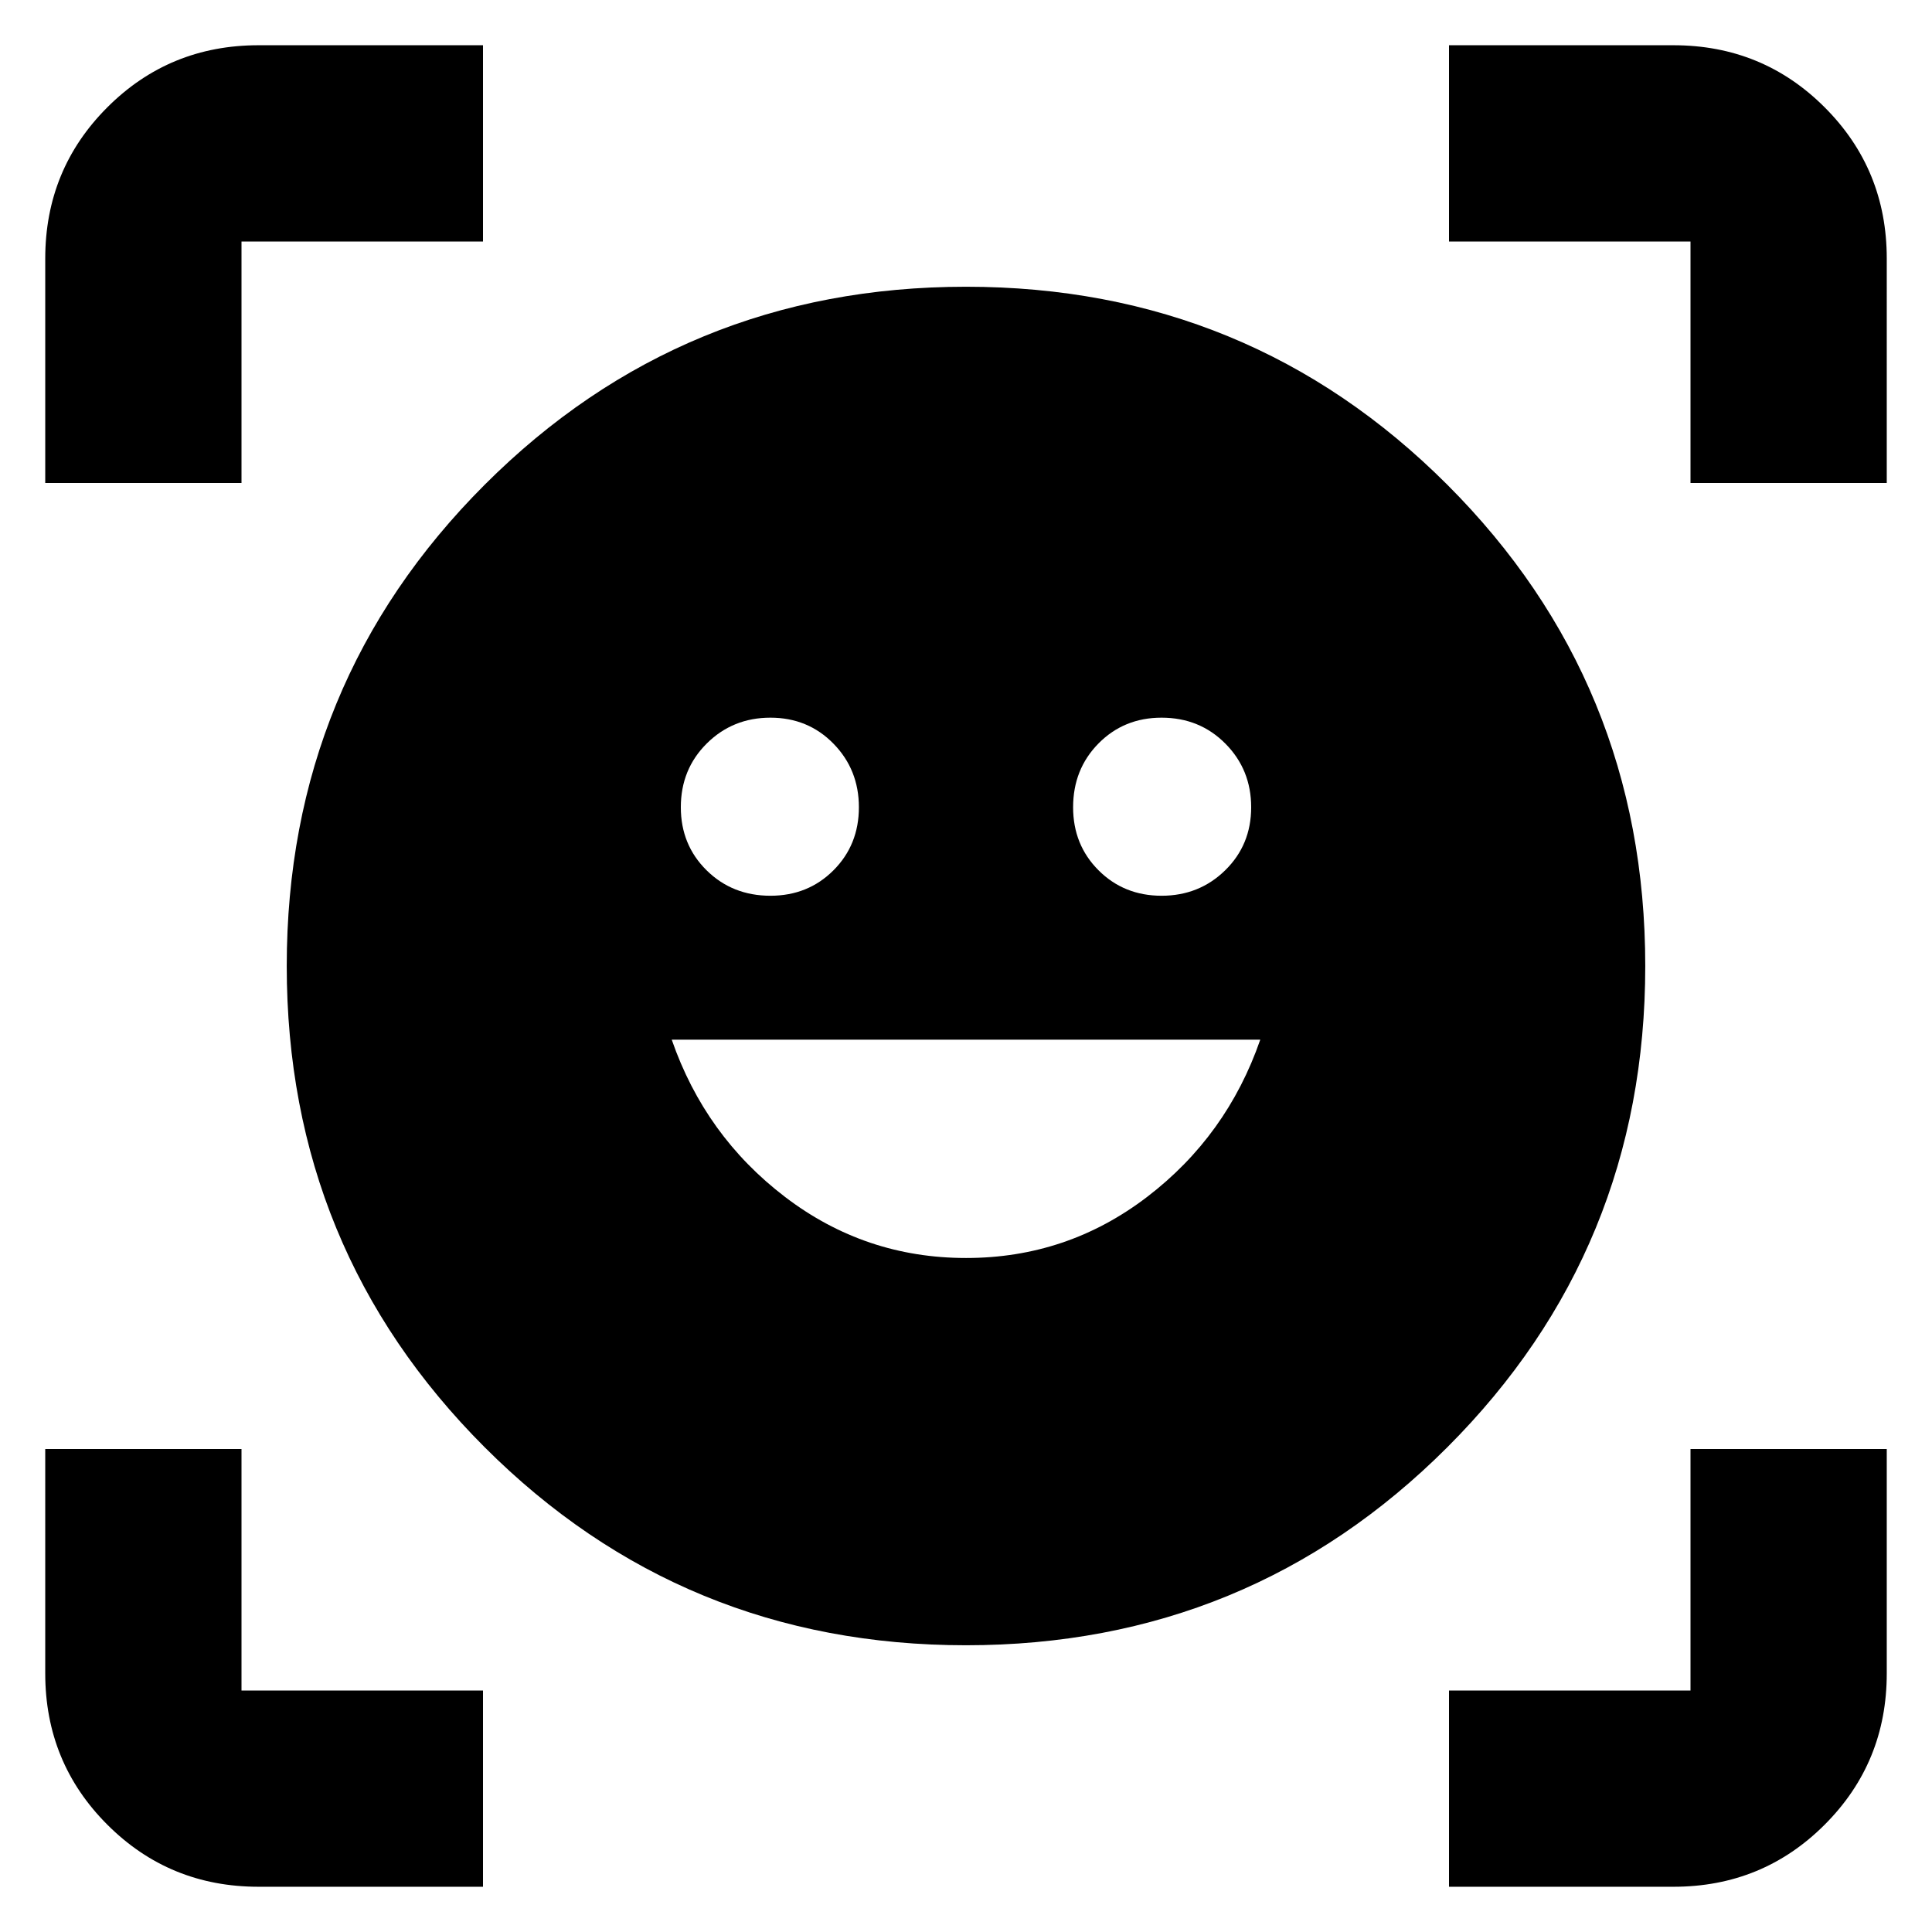 <svg xmlns="http://www.w3.org/2000/svg" height="24" viewBox="0 -960 960 960" width="24"><path d="M480-817.52q140.78 0 239.15 98.37T817.52-480q0 140.78-98.37 239.15T480-142.48q-140.78 0-239.15-98.37T142.48-480q0-140.78 98.37-239.15T480-817.52Zm.05 482.61q50.21 0 89.91-30.33 39.69-30.33 56.26-78.15H333.78q16.57 47.82 56.32 78.15 39.74 30.33 89.95 30.33ZM338.3-558.87q0 18.68 12.8 31.32t31.73 12.64q18.68 0 31.32-12.64 12.63-12.64 12.63-31.33 0-18.69-12.64-31.6t-31.32-12.91q-18.69 0-31.6 12.8-12.92 12.8-12.92 31.72Zm194.92 0q0 18.68 12.64 31.32t31.32 12.64q18.69 0 31.6-12.64 12.92-12.64 12.92-31.33 0-18.69-12.8-31.6t-31.73-12.91q-18.68 0-31.32 12.8-12.63 12.8-12.63 31.72ZM22.48-720v-111.52q0-44.31 30.85-75.15 30.84-30.85 75.15-30.85H240V-840H120v120H22.48ZM240-22.48H128.48q-44.31 0-75.15-30.85-30.85-30.84-30.85-75.15V-240H120v120h120v97.52Zm480 0V-120h120v-120h97.52v111.52q0 44.31-30.85 75.15-30.84 30.85-75.15 30.85H720ZM840-720v-120H720v-97.52h111.52q44.31 0 75.15 30.85 30.85 30.84 30.85 75.15V-720H840Z"/></svg>